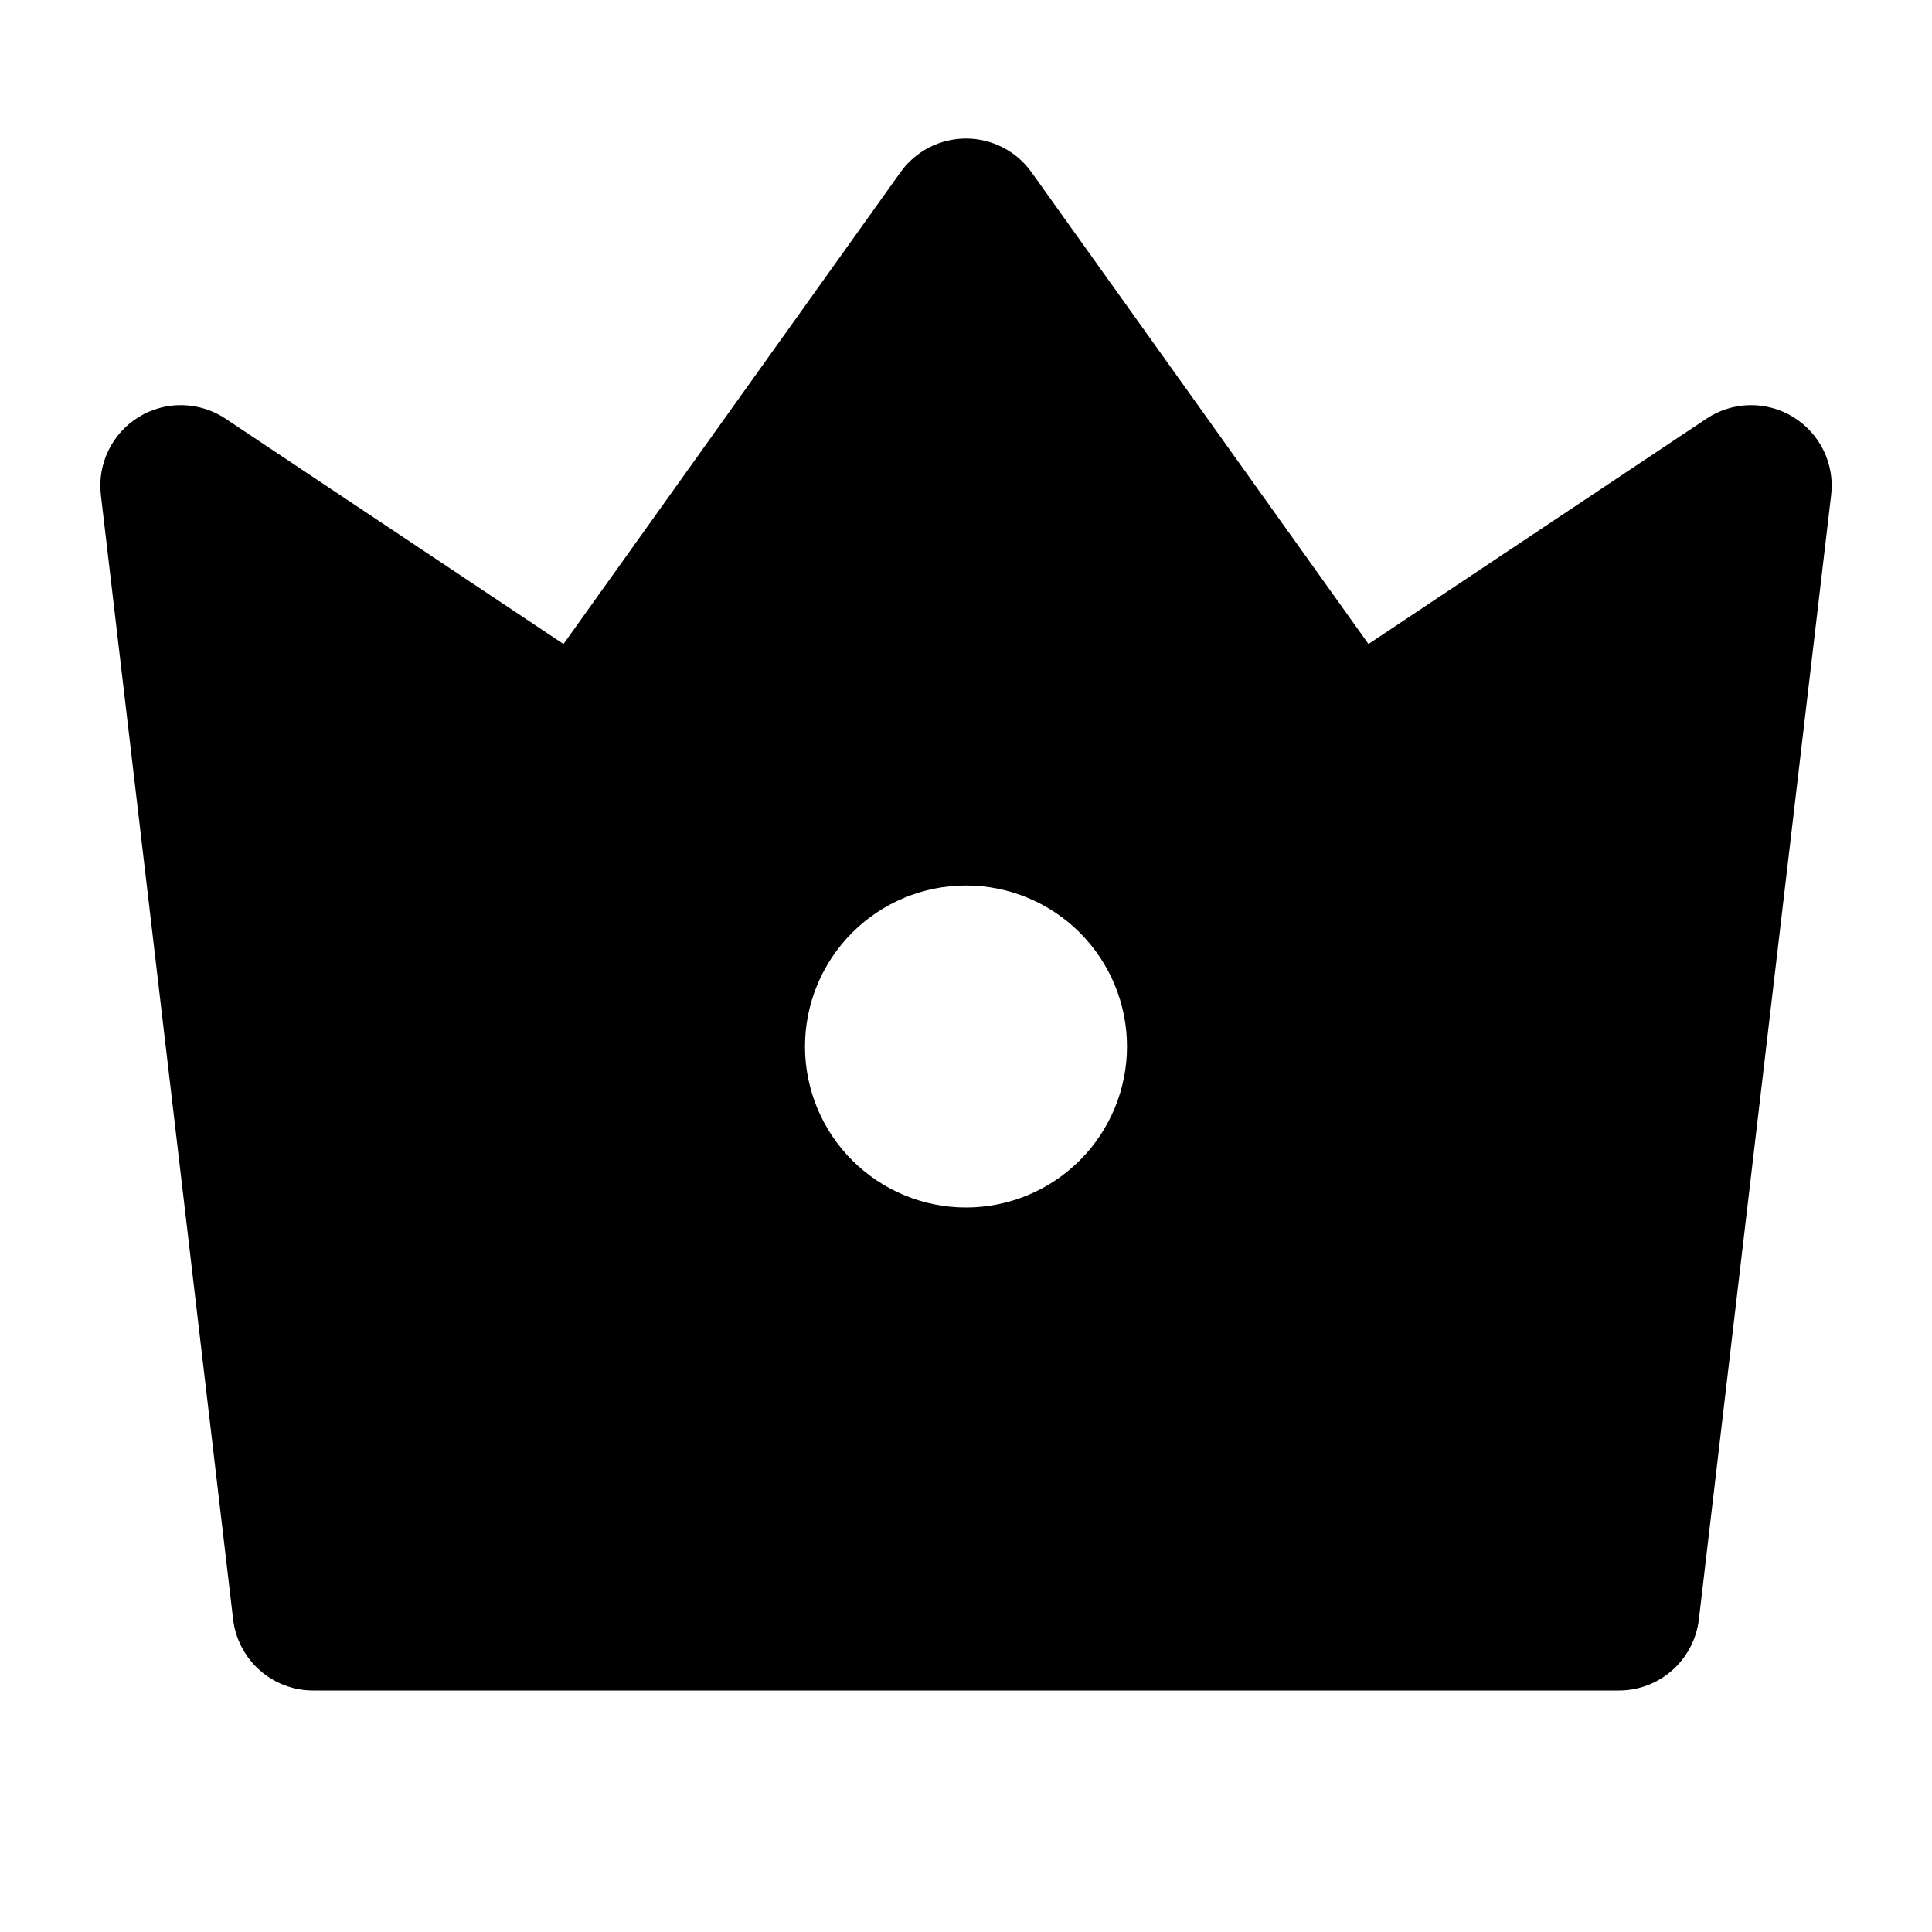 <svg fill="currentColor" height="24" viewBox="0 0 24 24" width="24" xmlns="http://www.w3.org/2000/svg"><path d="m2.8 5.2 4.2 2.8 4.186-5.86c.092-.13.215-.235.356-.308.142-.073.298-.111.458-.111.159 0 .316.038.458.111.142.073.264.179.356.308l4.186 5.86 4.2-2.8c.159-.106.345-.164.536-.167s.379.048.541.148.293.244.377.416c.083.172.116.364.093.553l-1.643 13.967c-.029.243-.146.468-.329.63-.183.163-.419.253-.664.253h-16.222c-.245-0-.481-.09-.664-.253-.183-.163-.3-.387-.329-.63l-1.643-13.968c-.022-.19.01-.381.094-.553.083-.172.214-.316.377-.416.163-.1.35-.151.541-.147.191.004.377.062.535.167zm9.2 9.8c.53 0 1.039-.211 1.414-.586.375-.375.586-.884.586-1.414 0-.53-.211-1.039-.586-1.414-.375-.375-.884-.586-1.414-.586s-1.039.211-1.414.586c-.375.375-.586.884-.586 1.414 0 .53.211 1.039.586 1.414.375.375.884.586 1.414.586z" /></svg>